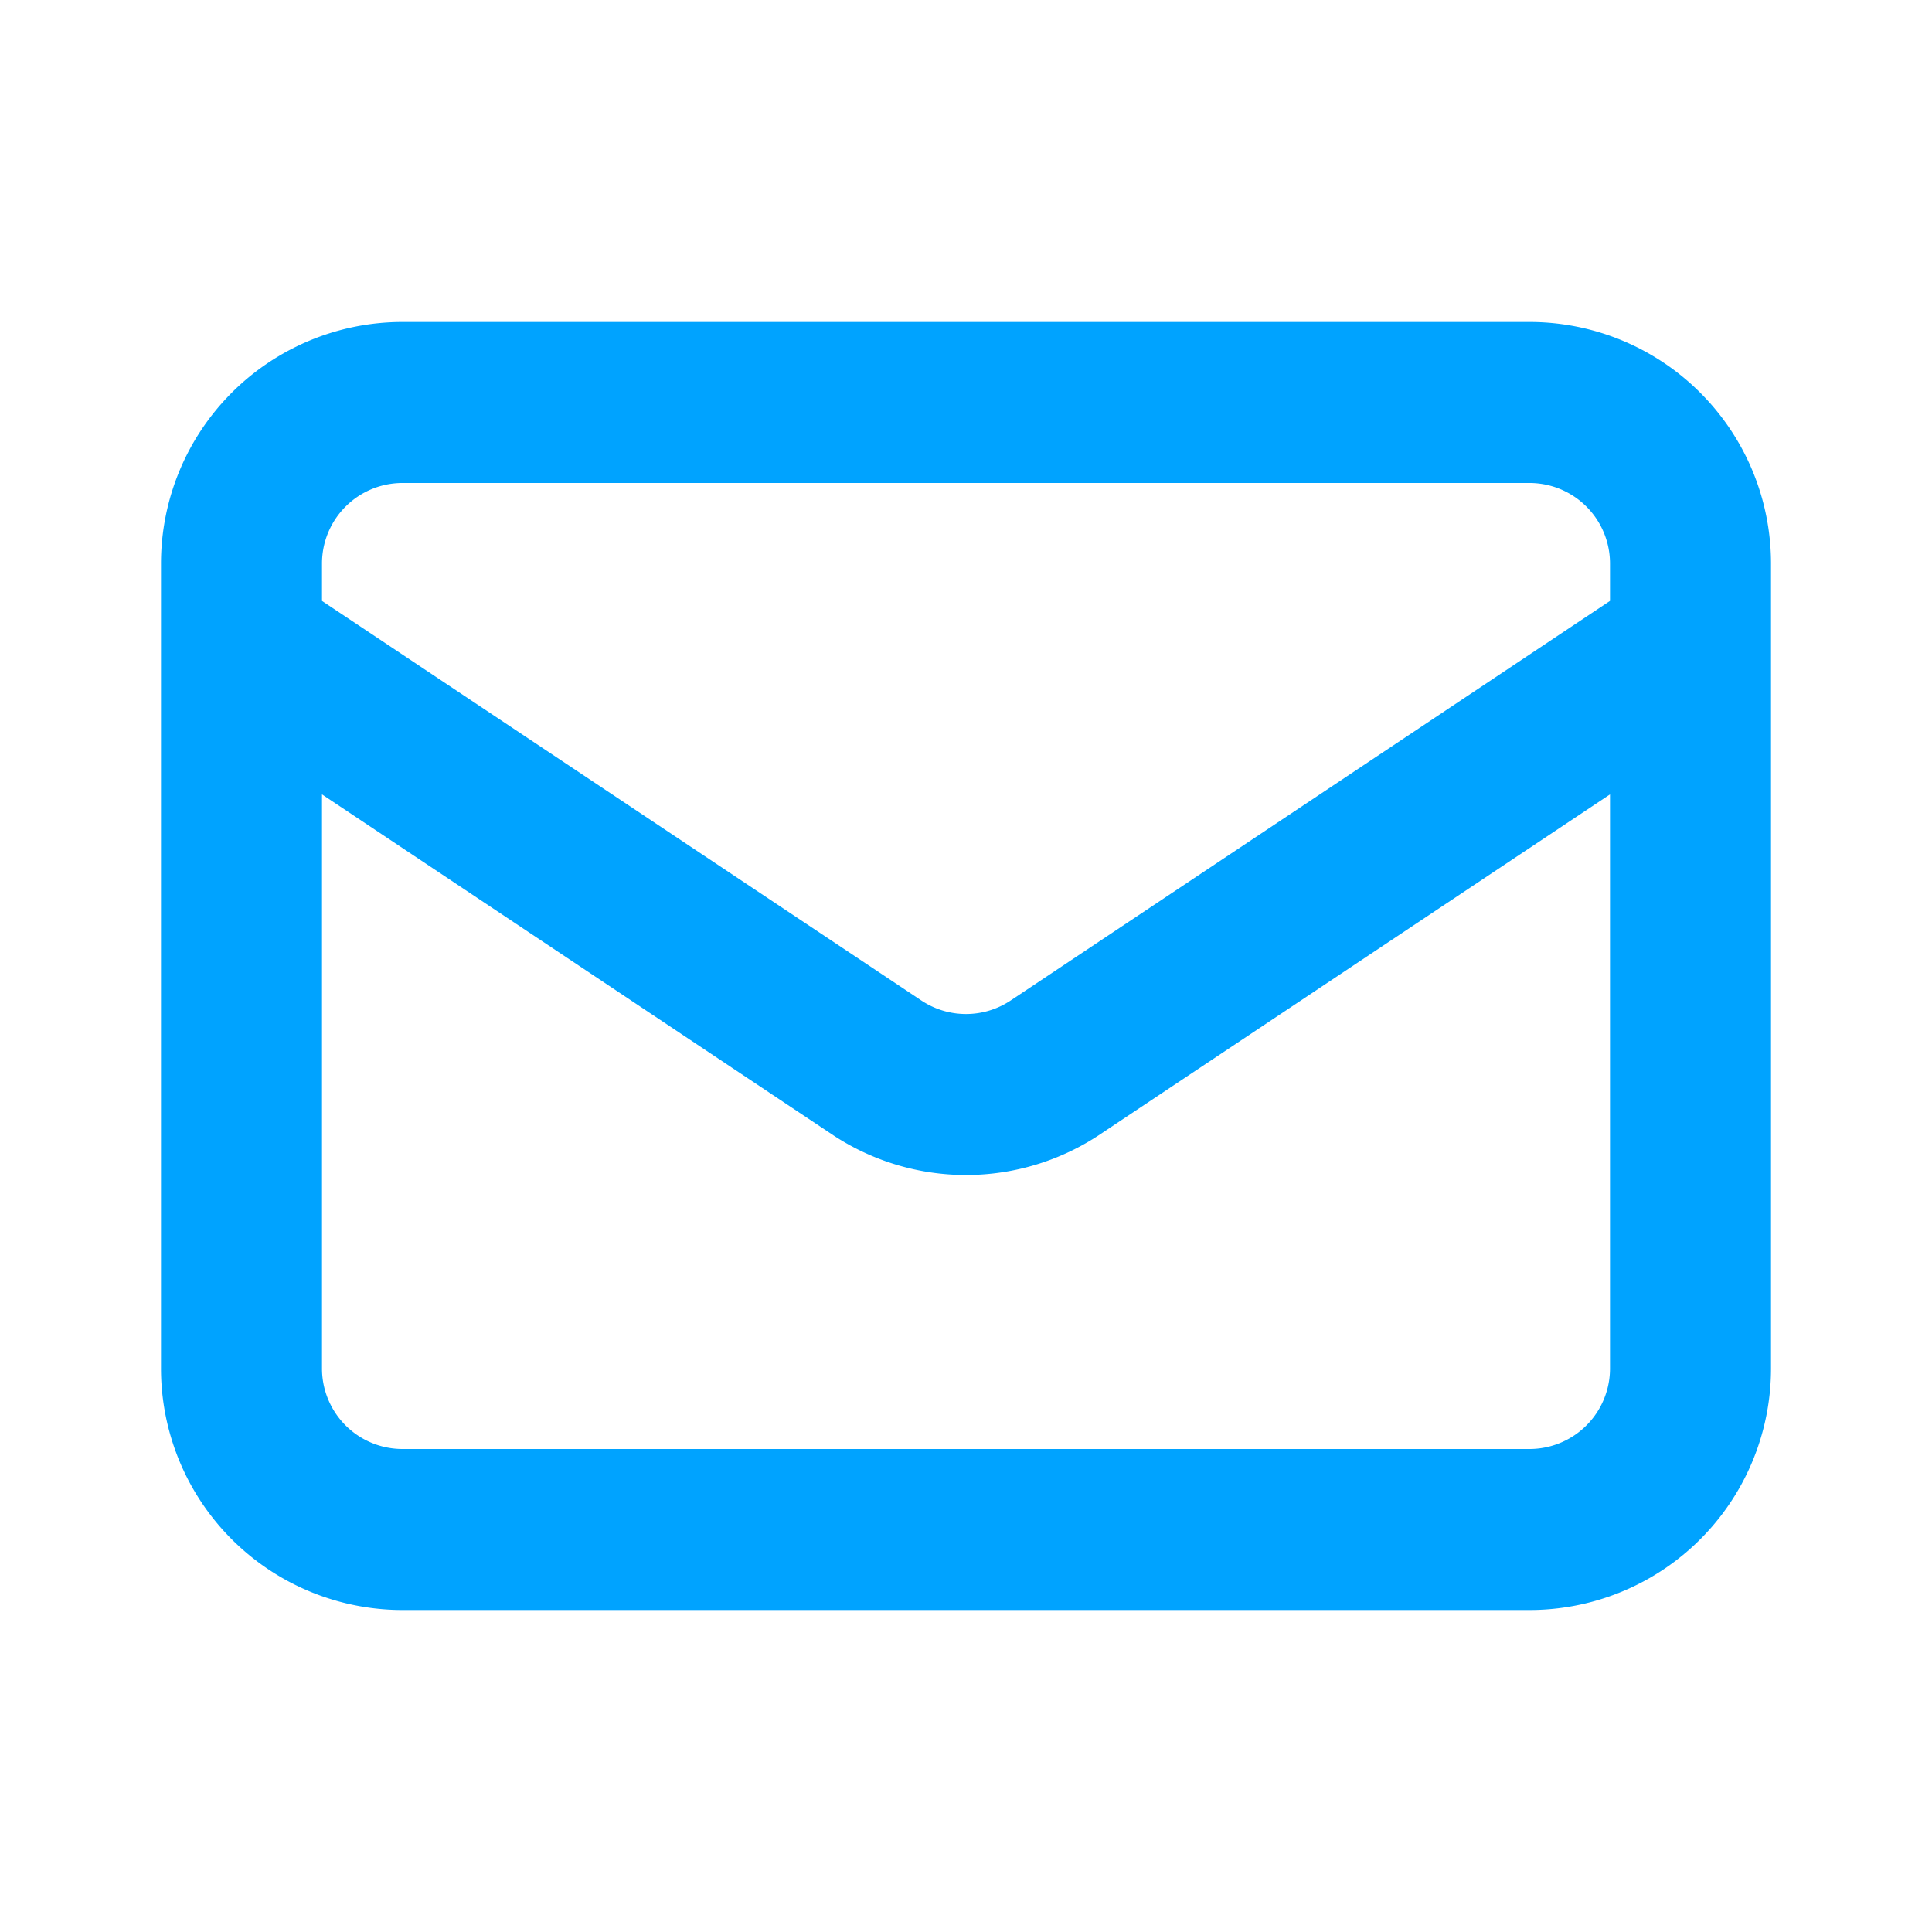 <svg stroke="currentColor" fill="none" stroke-width="0" viewBox="0 0 24 24" height="20" width="20" xmlns="http://www.w3.org/2000/svg" style="color: rgb(0, 163, 255); margin-top: -2px;"><path stroke-linecap="round" stroke-linejoin="round" stroke-width="2" d="M3 8l7.89 5.26a2 2 0 002.22 0L21 8M5 19h14a2 2 0 002-2V7a2 2 0 00-2-2H5a2 2 0 00-2 2v10a2 2 0 002 2z"></path></svg>